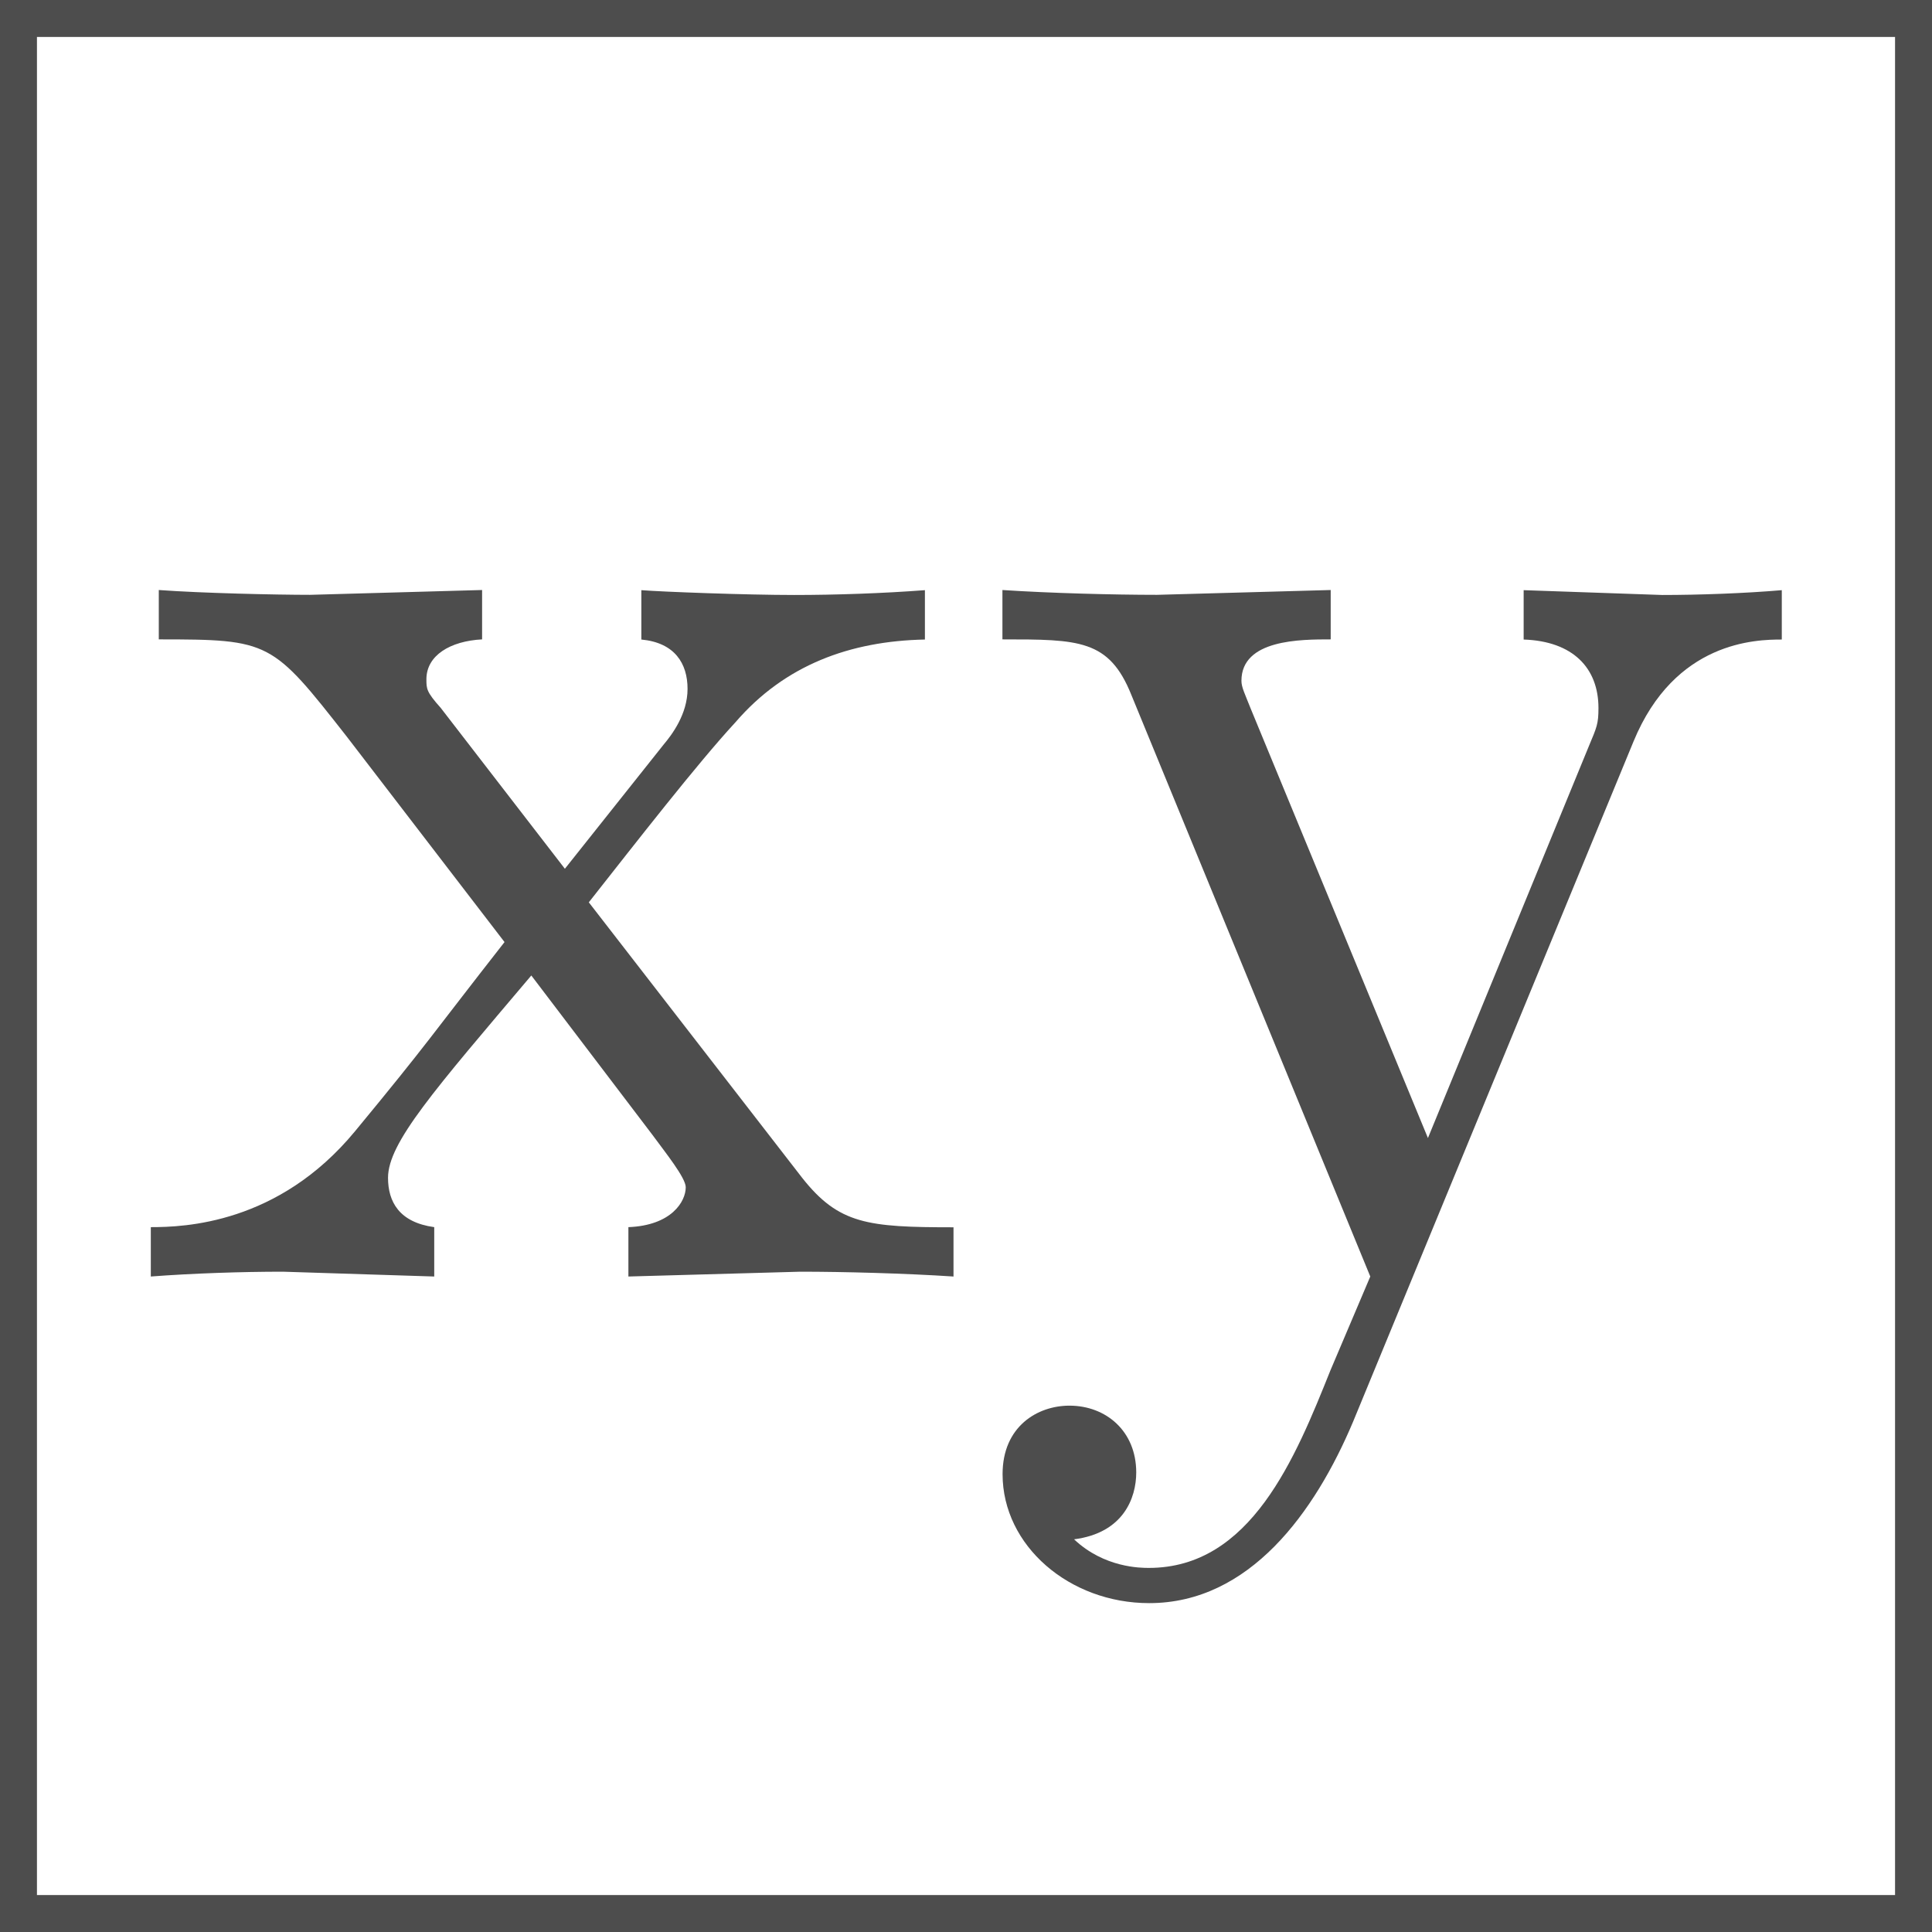 <?xml version="1.0" encoding="UTF-8" standalone="no"?>
<!-- Created with Inkscape (http://www.inkscape.org/) -->

<svg
   width="128mm"
   height="128mm"
   viewBox="0 0 128 128"
   version="1.1"
   id="svg854"
   inkscape:version="1.1.1 (1:1.1+202109281949+c3084ef5ed)"
   sodipodi:docname="mono_icon.svg"
   xmlns:inkscape="http://www.inkscape.org/namespaces/inkscape"
   xmlns:sodipodi="http://sodipodi.sourceforge.net/DTD/sodipodi-0.dtd"
   xmlns="http://www.w3.org/2000/svg"
   xmlns:svg="http://www.w3.org/2000/svg">
  <rect x="0" y="0" width="128" height="128" fill="#808080" stroke="none"/>
  <sodipodi:namedview
     id="namedview856"
     pagecolor="#ffffff"
     bordercolor="#666666"
     borderopacity="1.0"
     inkscape:pageshadow="2"
     inkscape:pageopacity="0.0"
     inkscape:pagecheckerboard="0"
     inkscape:document-units="mm"
     showgrid="false"
     inkscape:zoom="0.81386721"
     inkscape:cx="335.43556"
     inkscape:cy="382.74057"
     inkscape:window-width="1920"
     inkscape:window-height="1051"
     inkscape:window-x="1920"
     inkscape:window-y="0"
     inkscape:window-maximized="1"
     inkscape:current-layer="layer1" />
  <defs
     id="defs851" />
  <g
     inkscape:label="Ebene 1"
     inkscape:groupmode="layer"
     id="layer1">
    <rect
       inkscape:export-ydpi="300.05865"
       inkscape:export-xdpi="300.05865"
       y="1.224"
       x="1.224"
       height="125.552"
       width="125.552"
       id="rect980"
       style="fill:#ffffff;fill-opacity:1;stroke:#4d4d4d;stroke-width:2.448;stroke-linecap:square;stroke-miterlimit:4;stroke-dasharray:none;stroke-opacity:1"
       inkscape:export-filename="/home/julian/Bilder/XYQuadrat Icons/mono_with_santa_hat.png" />
    <g
       aria-label="xy"
       transform="matrix(9.972,0,0,9.972,-407.207,-562.82)"
       id="flowRoot988"
       style="font-size:10.583px;line-height:0%;font-family:'Latin Modern Math';-inkscape-font-specification:'Latin Modern Math, Normal';letter-spacing:0px;word-spacing:0px;fill:#4d4d4d;stroke-width:0.265px">
      <path
         d="m 47.17,64.922 v -0.328 c -0.571,0 -0.762,-0.021 -1.005,-0.328 l -1.418,-1.831 c 0.317,-0.402 0.72,-0.921 0.974,-1.196 0.328,-0.381 0.762,-0.54 1.259,-0.55 v -0.328 c -0.275,0.021 -0.593,0.032 -0.868,0.032 -0.317,0 -0.878,-0.021 -1.016,-0.032 v 0.328 c 0.222,0.021 0.307,0.159 0.307,0.328 0,0.169 -0.106,0.307 -0.159,0.37 l -0.656,0.825 -0.825,-1.069 c -0.095,-0.106 -0.095,-0.127 -0.095,-0.19 0,-0.159 0.159,-0.254 0.37,-0.265 v -0.328 l -1.143,0.032 c -0.222,0 -0.72,-0.011 -1.005,-0.032 v 0.328 c 0.741,0 0.751,0.011 1.249,0.646 l 1.048,1.365 c -0.497,0.635 -0.497,0.656 -0.995,1.259 -0.508,0.614 -1.132,0.635 -1.355,0.635 v 0.328 c 0.275,-0.021 0.603,-0.032 0.878,-0.032 l 1.005,0.032 v -0.328 c -0.233,-0.032 -0.307,-0.169 -0.307,-0.328 0,-0.233 0.307,-0.582 0.952,-1.344 l 0.804,1.058 c 0.085,0.116 0.222,0.286 0.222,0.349 0,0.095 -0.095,0.254 -0.381,0.265 v 0.328 l 1.143,-0.032 c 0.286,0 0.698,0.011 1.016,0.032 z"
         id="path826" />
      <path
         d="m 52.673,60.689 v -0.328 c -0.243,0.021 -0.55,0.032 -0.794,0.032 l -0.921,-0.032 v 0.328 c 0.328,0.011 0.497,0.19 0.497,0.455 0,0.106 -0.011,0.127 -0.064,0.254 l -1.069,2.603 -1.175,-2.847 c -0.042,-0.106 -0.064,-0.148 -0.064,-0.191 0,-0.275 0.392,-0.275 0.593,-0.275 v -0.328 l -1.154,0.032 c -0.286,0 -0.709,-0.011 -1.027,-0.032 v 0.328 c 0.508,0 0.709,0 0.857,0.37 l 1.587,3.863 -0.265,0.624 c -0.233,0.582 -0.529,1.312 -1.206,1.312 -0.053,0 -0.296,0 -0.497,-0.19 0.328,-0.042 0.413,-0.275 0.413,-0.444 0,-0.275 -0.201,-0.444 -0.444,-0.444 -0.212,0 -0.444,0.138 -0.444,0.455 0,0.476 0.444,0.857 0.974,0.857 0.667,0 1.101,-0.603 1.355,-1.206 l 1.863,-4.519 c 0.275,-0.667 0.815,-0.677 0.984,-0.677 z"
         id="path828" />
    </g>
  </g>
</svg>
